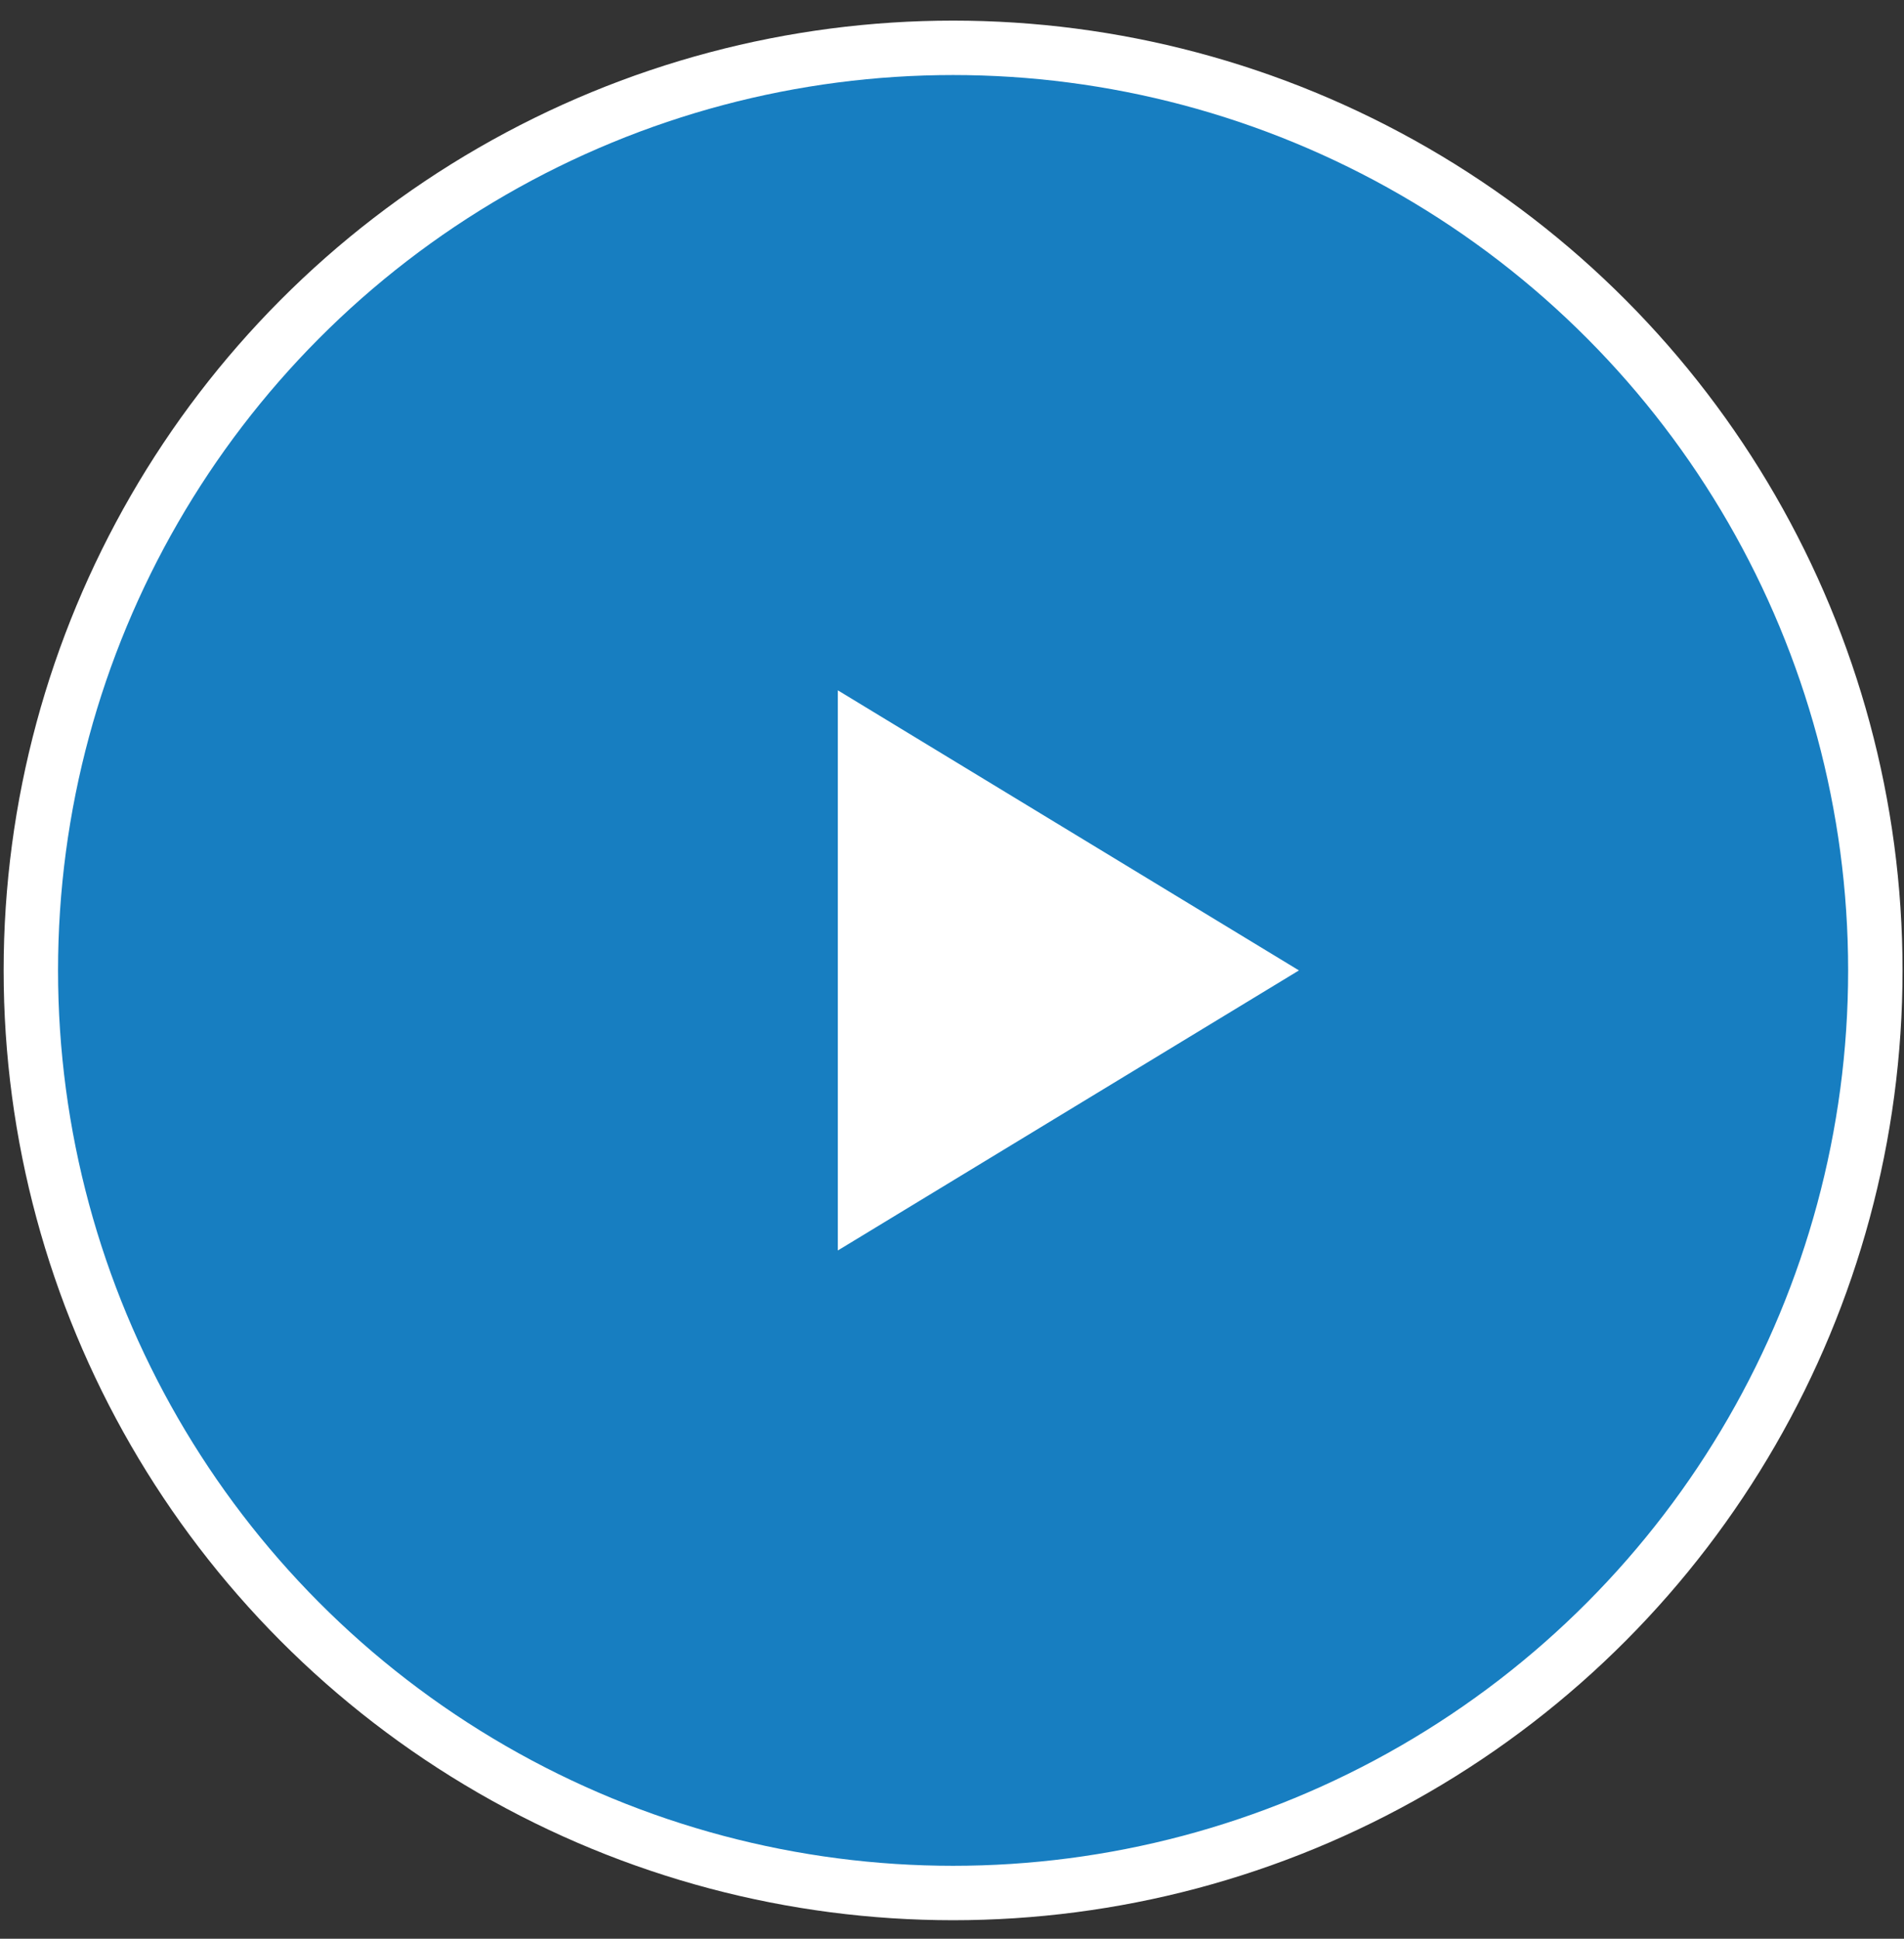<?xml version="1.0" encoding="UTF-8"?>
<svg width="56px" height="57px" viewBox="0 0 56 57" version="1.1" xmlns="http://www.w3.org/2000/svg" xmlns:xlink="http://www.w3.org/1999/xlink">
    <rect x="0" y="0" width="56" height="57" fill="#333333" stroke="none"/>
    <title>Icon/Large/Play/Default</title>
    <g id="Desktop" stroke="none" stroke-width="1" fill="none" fill-rule="evenodd">
        <g id="03.01_Roadmap" transform="translate(-956, -4835)">
            <g id="Group-2" transform="translate(-1, 4524)">
                <g id="Group-5-Copy-5" transform="translate(738, 201)">
                    <g id="Group-3" transform="translate(12.594, 10.656)">
                        <g id="Group" transform="translate(203.438, 96.875)">
                            <g id="Group-9" transform="translate(3.875, 3.875)">
                                <circle id="Oval" fill-opacity="0.72" fill="#0D9CF8" cx="27.125" cy="27.125" r="27.125"></circle>
                                <circle id="Oval" stroke="#FFFFFF" stroke-width="1.6" cx="27.125" cy="27.125" r="27.125"></circle>
                                <polygon id="Triangle" fill="#FFFFFF" transform="translate(30.516, 27.125) rotate(-270) translate(-30.516, -27.125) " points="30.516 20.344 38.75 33.906 22.281 33.906"></polygon>
                            </g>
                        </g>
                    </g>
                </g>
            </g>
        </g>
    </g>
</svg>